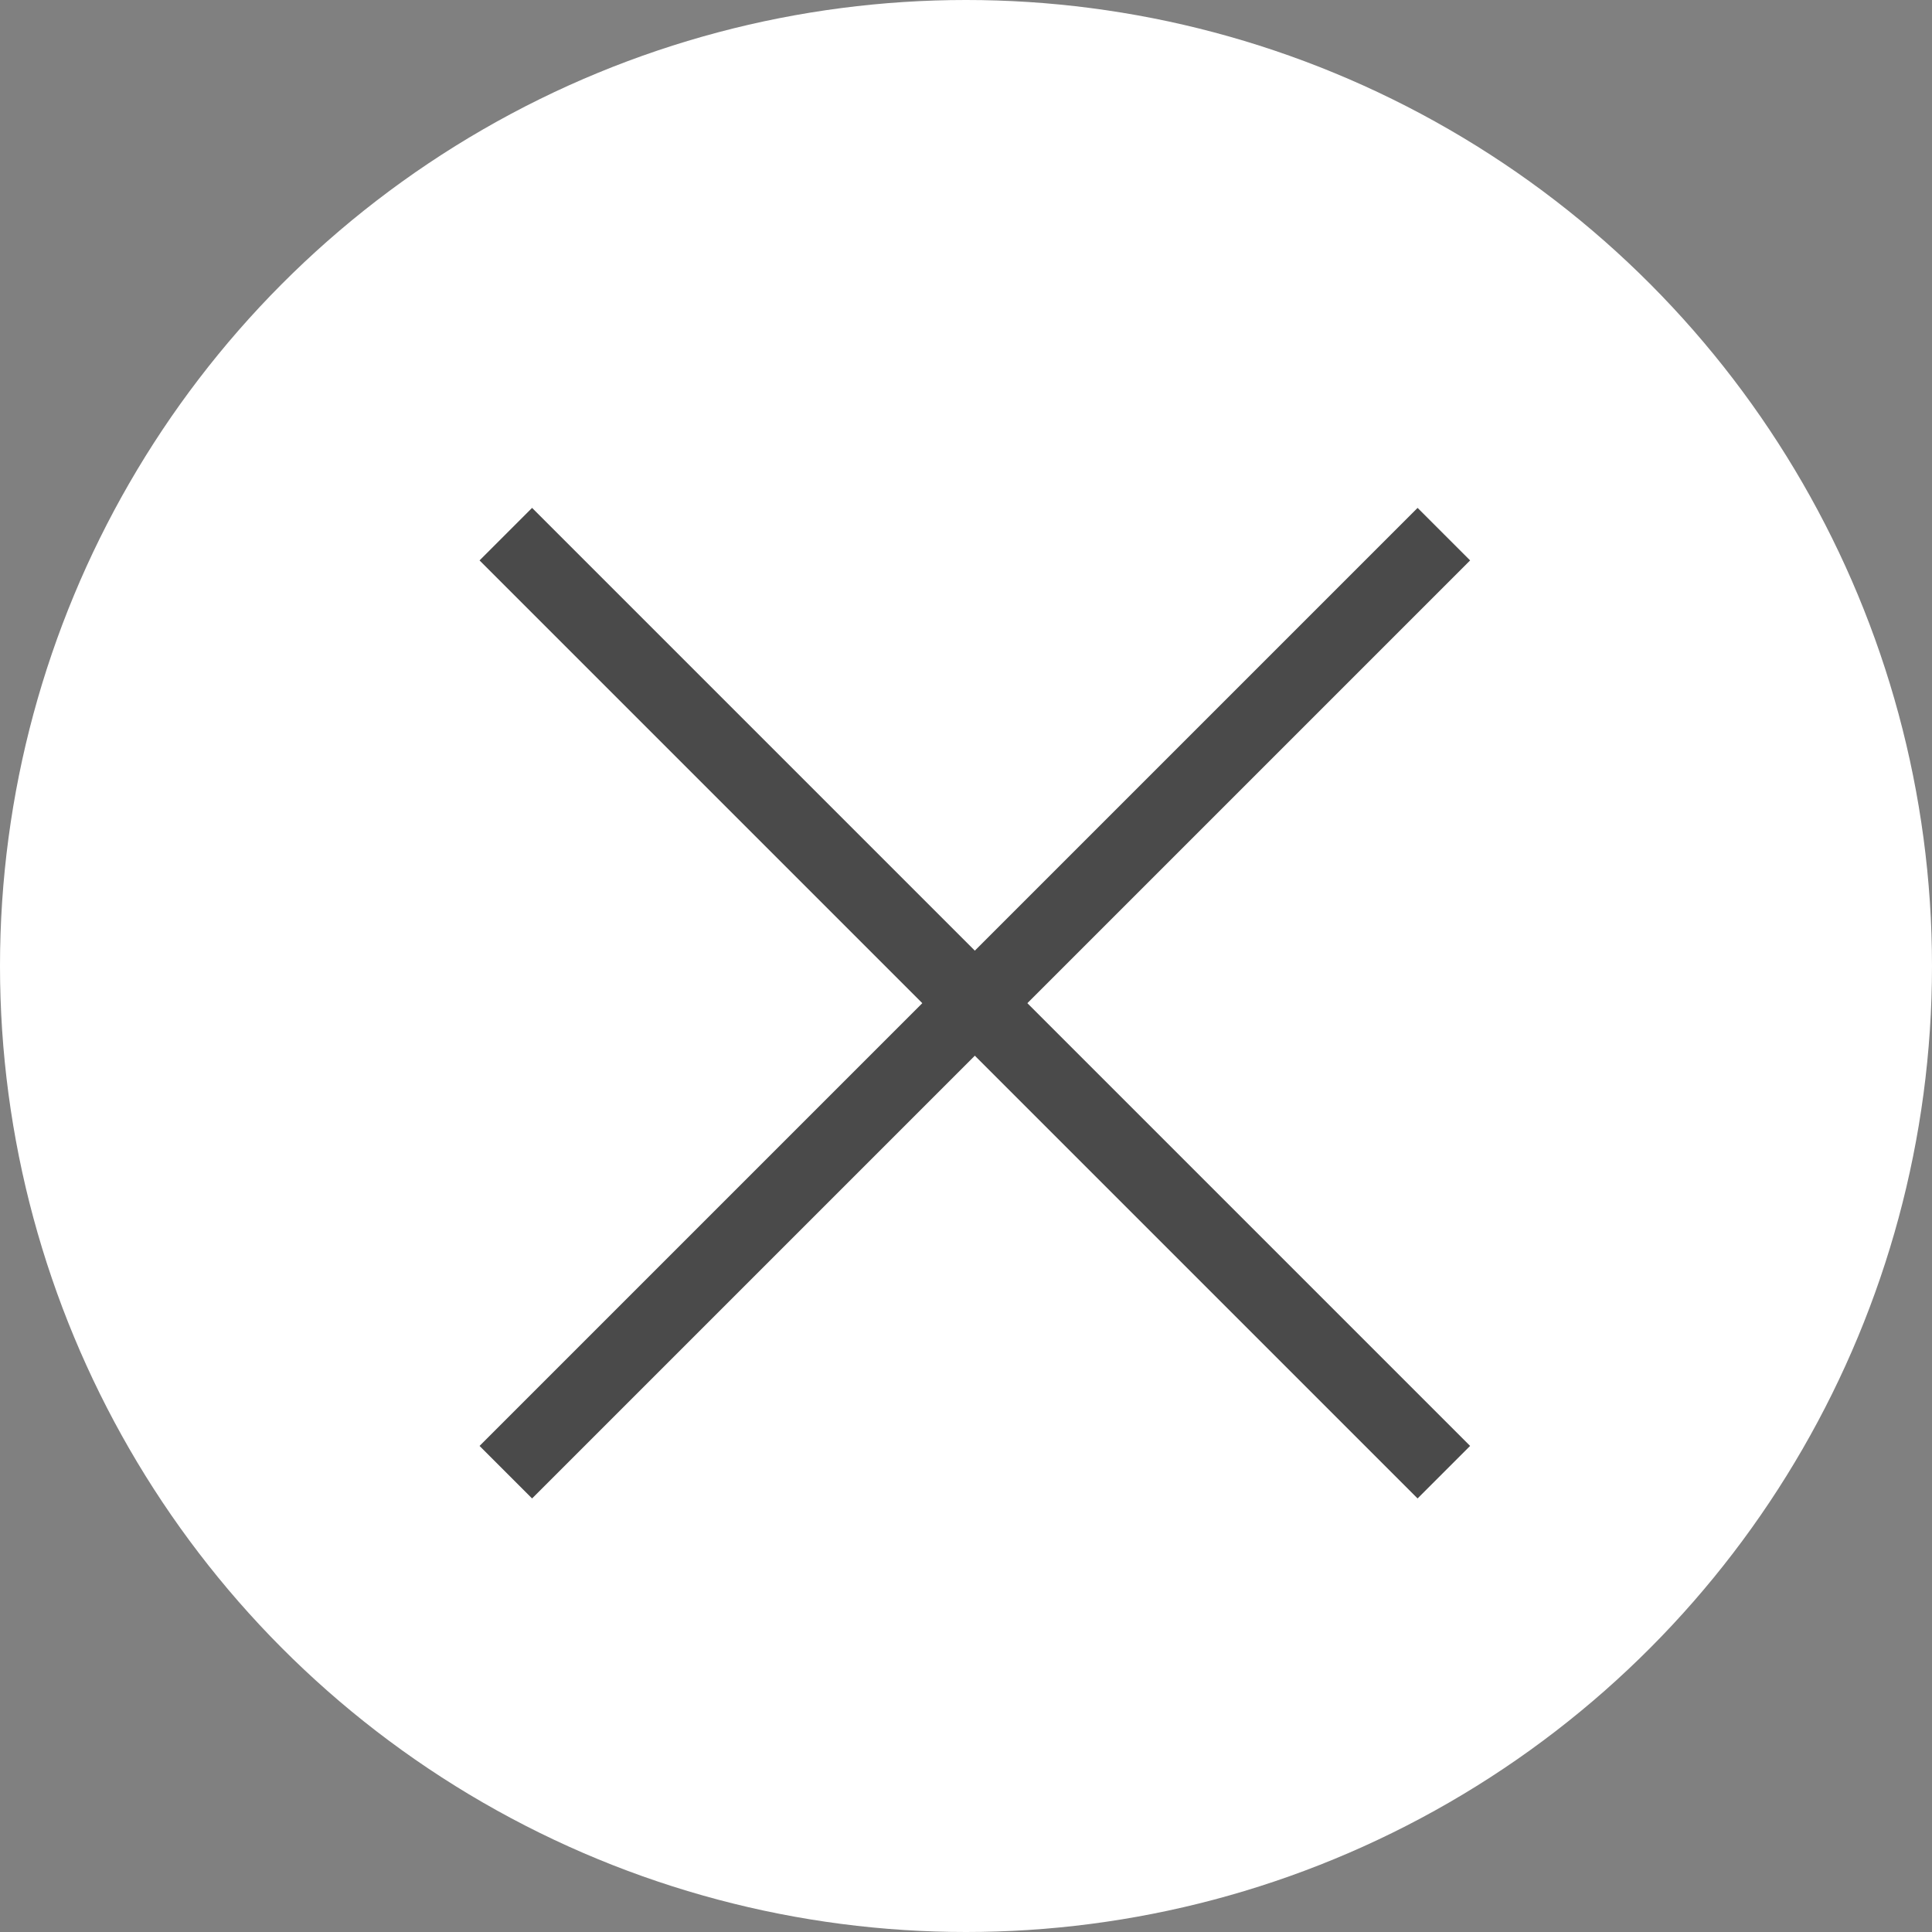 <?xml version="1.0" encoding="UTF-8"?>
<svg width="42px" height="42px" viewBox="0 0 42 42" version="1.1" xmlns="http://www.w3.org/2000/svg" xmlns:xlink="http://www.w3.org/1999/xlink">
    <rect x="0" y="0" width="42" height="42" fill="#808080" stroke="none"/>
    <!-- Generator: Sketch 50.2 (55047) - http://www.bohemiancoding.com/sketch -->
    <title>cancel_contacts</title>
    <desc>Created with Sketch.</desc>
    <defs></defs>
    <g id="Welcome" stroke="none" stroke-width="1" fill="none" fill-rule="evenodd">
        <g id="Main-Mobile-Portrait" transform="translate(-248, -102)">
            <g id="contacts-popup">
                <g id="cancel_contacts" transform="translate(248, 102)">
                    <circle id="Oval-3-Copy" fill="#FFFFFF" cx="21" cy="21" r="21"></circle>
                    <g id="Group-6" transform="translate(21.192, 21.808) scale(-1, 1) translate(-21.192, -21.808) translate(10.692, 11.308)" stroke="#4A4A4A" stroke-linecap="square" stroke-width="1.615">
                        <path d="M20.125,0.875 L0.875,20.125" id="Line-3-Copy"></path>
                        <path d="M0.875,0.875 L20.125,20.125" id="Line-2-Copy"></path>
                    </g>
                </g>
            </g>
        </g>
    </g>
</svg>
